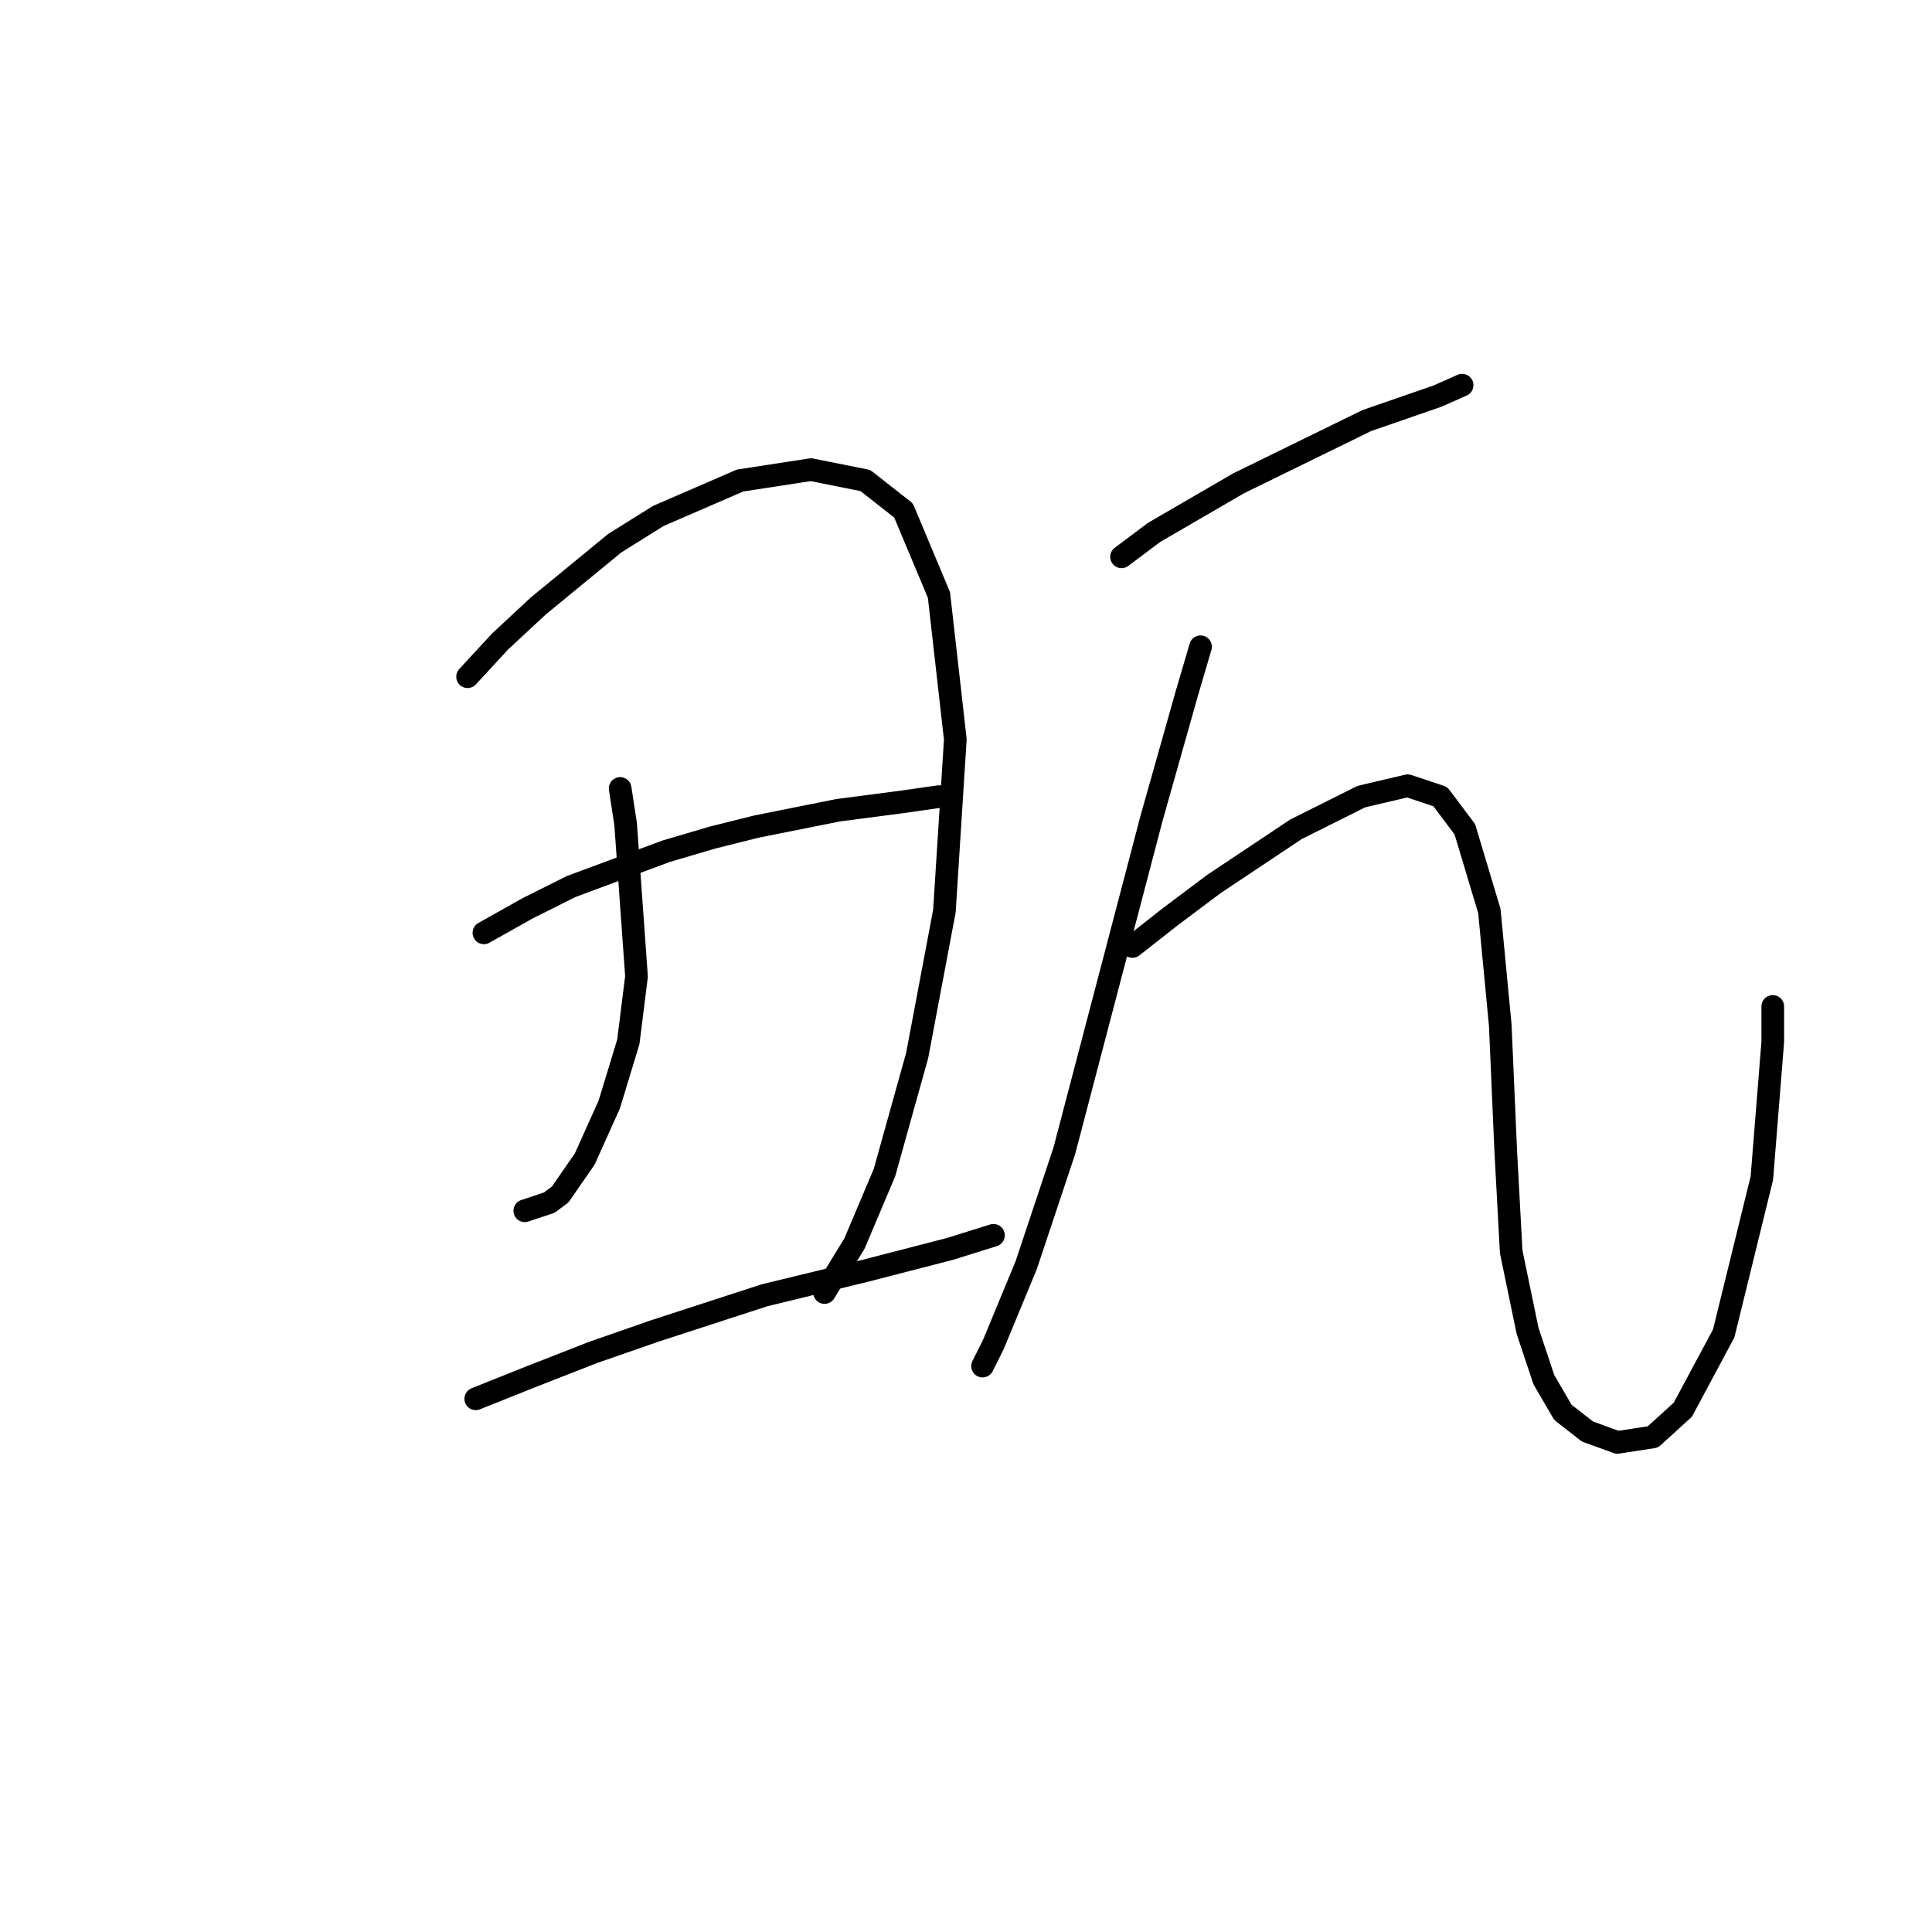 <?xml version="1.0" standalone="no"?>
    <svg width="256" height="256" xmlns="http://www.w3.org/2000/svg" version="1.1">
    <polyline stroke="black" stroke-width="3" stroke-linecap="round" fill="transparent" stroke-linejoin="round" points="61.955 89.669 66.287 84.976 71.342 80.282 81.452 71.978 87.229 68.367 98.06 63.674 107.448 62.229 114.669 63.674 119.724 67.645 124.417 78.838 126.584 97.974 125.139 120.72 121.529 139.856 117.196 155.381 113.225 164.769 109.253 171.268 109.253 171.268 " />
        <polyline stroke="black" stroke-width="3" stroke-linecap="round" fill="transparent" stroke-linejoin="round" points="82.174 104.473 82.896 109.166 84.34 129.386 83.257 138.051 80.73 146.355 77.48 153.576 74.231 158.27 72.786 159.353 69.537 160.436 69.537 160.436 " />
        <polyline stroke="black" stroke-width="3" stroke-linecap="round" fill="transparent" stroke-linejoin="round" points="64.121 123.609 69.898 120.359 75.675 117.471 88.312 112.777 94.45 110.972 100.227 109.527 111.058 107.361 119.363 106.278 124.417 105.556 125.862 105.556 125.862 105.556 " />
        <polyline stroke="black" stroke-width="3" stroke-linecap="round" fill="transparent" stroke-linejoin="round" points="63.038 185.349 70.259 182.461 78.563 179.211 86.868 176.323 101.31 171.629 114.669 168.379 125.862 165.491 131.638 163.686 131.638 163.686 " />
        <polyline stroke="black" stroke-width="3" stroke-linecap="round" fill="transparent" stroke-linejoin="round" points="148.608 73.783 152.941 70.534 164.133 64.035 181.103 55.73 190.49 52.481 193.74 51.037 193.74 51.037 " />
        <polyline stroke="black" stroke-width="3" stroke-linecap="round" fill="transparent" stroke-linejoin="round" points="159.079 85.698 157.273 91.836 152.58 108.444 146.803 130.469 141.026 152.493 135.971 167.657 131.638 178.128 130.194 181.016 130.194 181.016 " />
        <polyline stroke="black" stroke-width="3" stroke-linecap="round" fill="transparent" stroke-linejoin="round" points="150.052 125.414 155.107 121.442 160.884 117.11 171.716 109.889 180.381 105.556 186.519 104.112 190.851 105.556 194.101 109.889 197.35 120.72 198.795 135.885 199.517 152.493 200.239 165.852 202.405 176.323 204.571 182.822 207.099 187.154 210.348 189.682 214.32 191.126 219.014 190.404 222.985 186.793 228.401 176.684 233.456 156.104 234.9 138.051 234.9 133.357 234.9 133.357 " />
        </svg>
